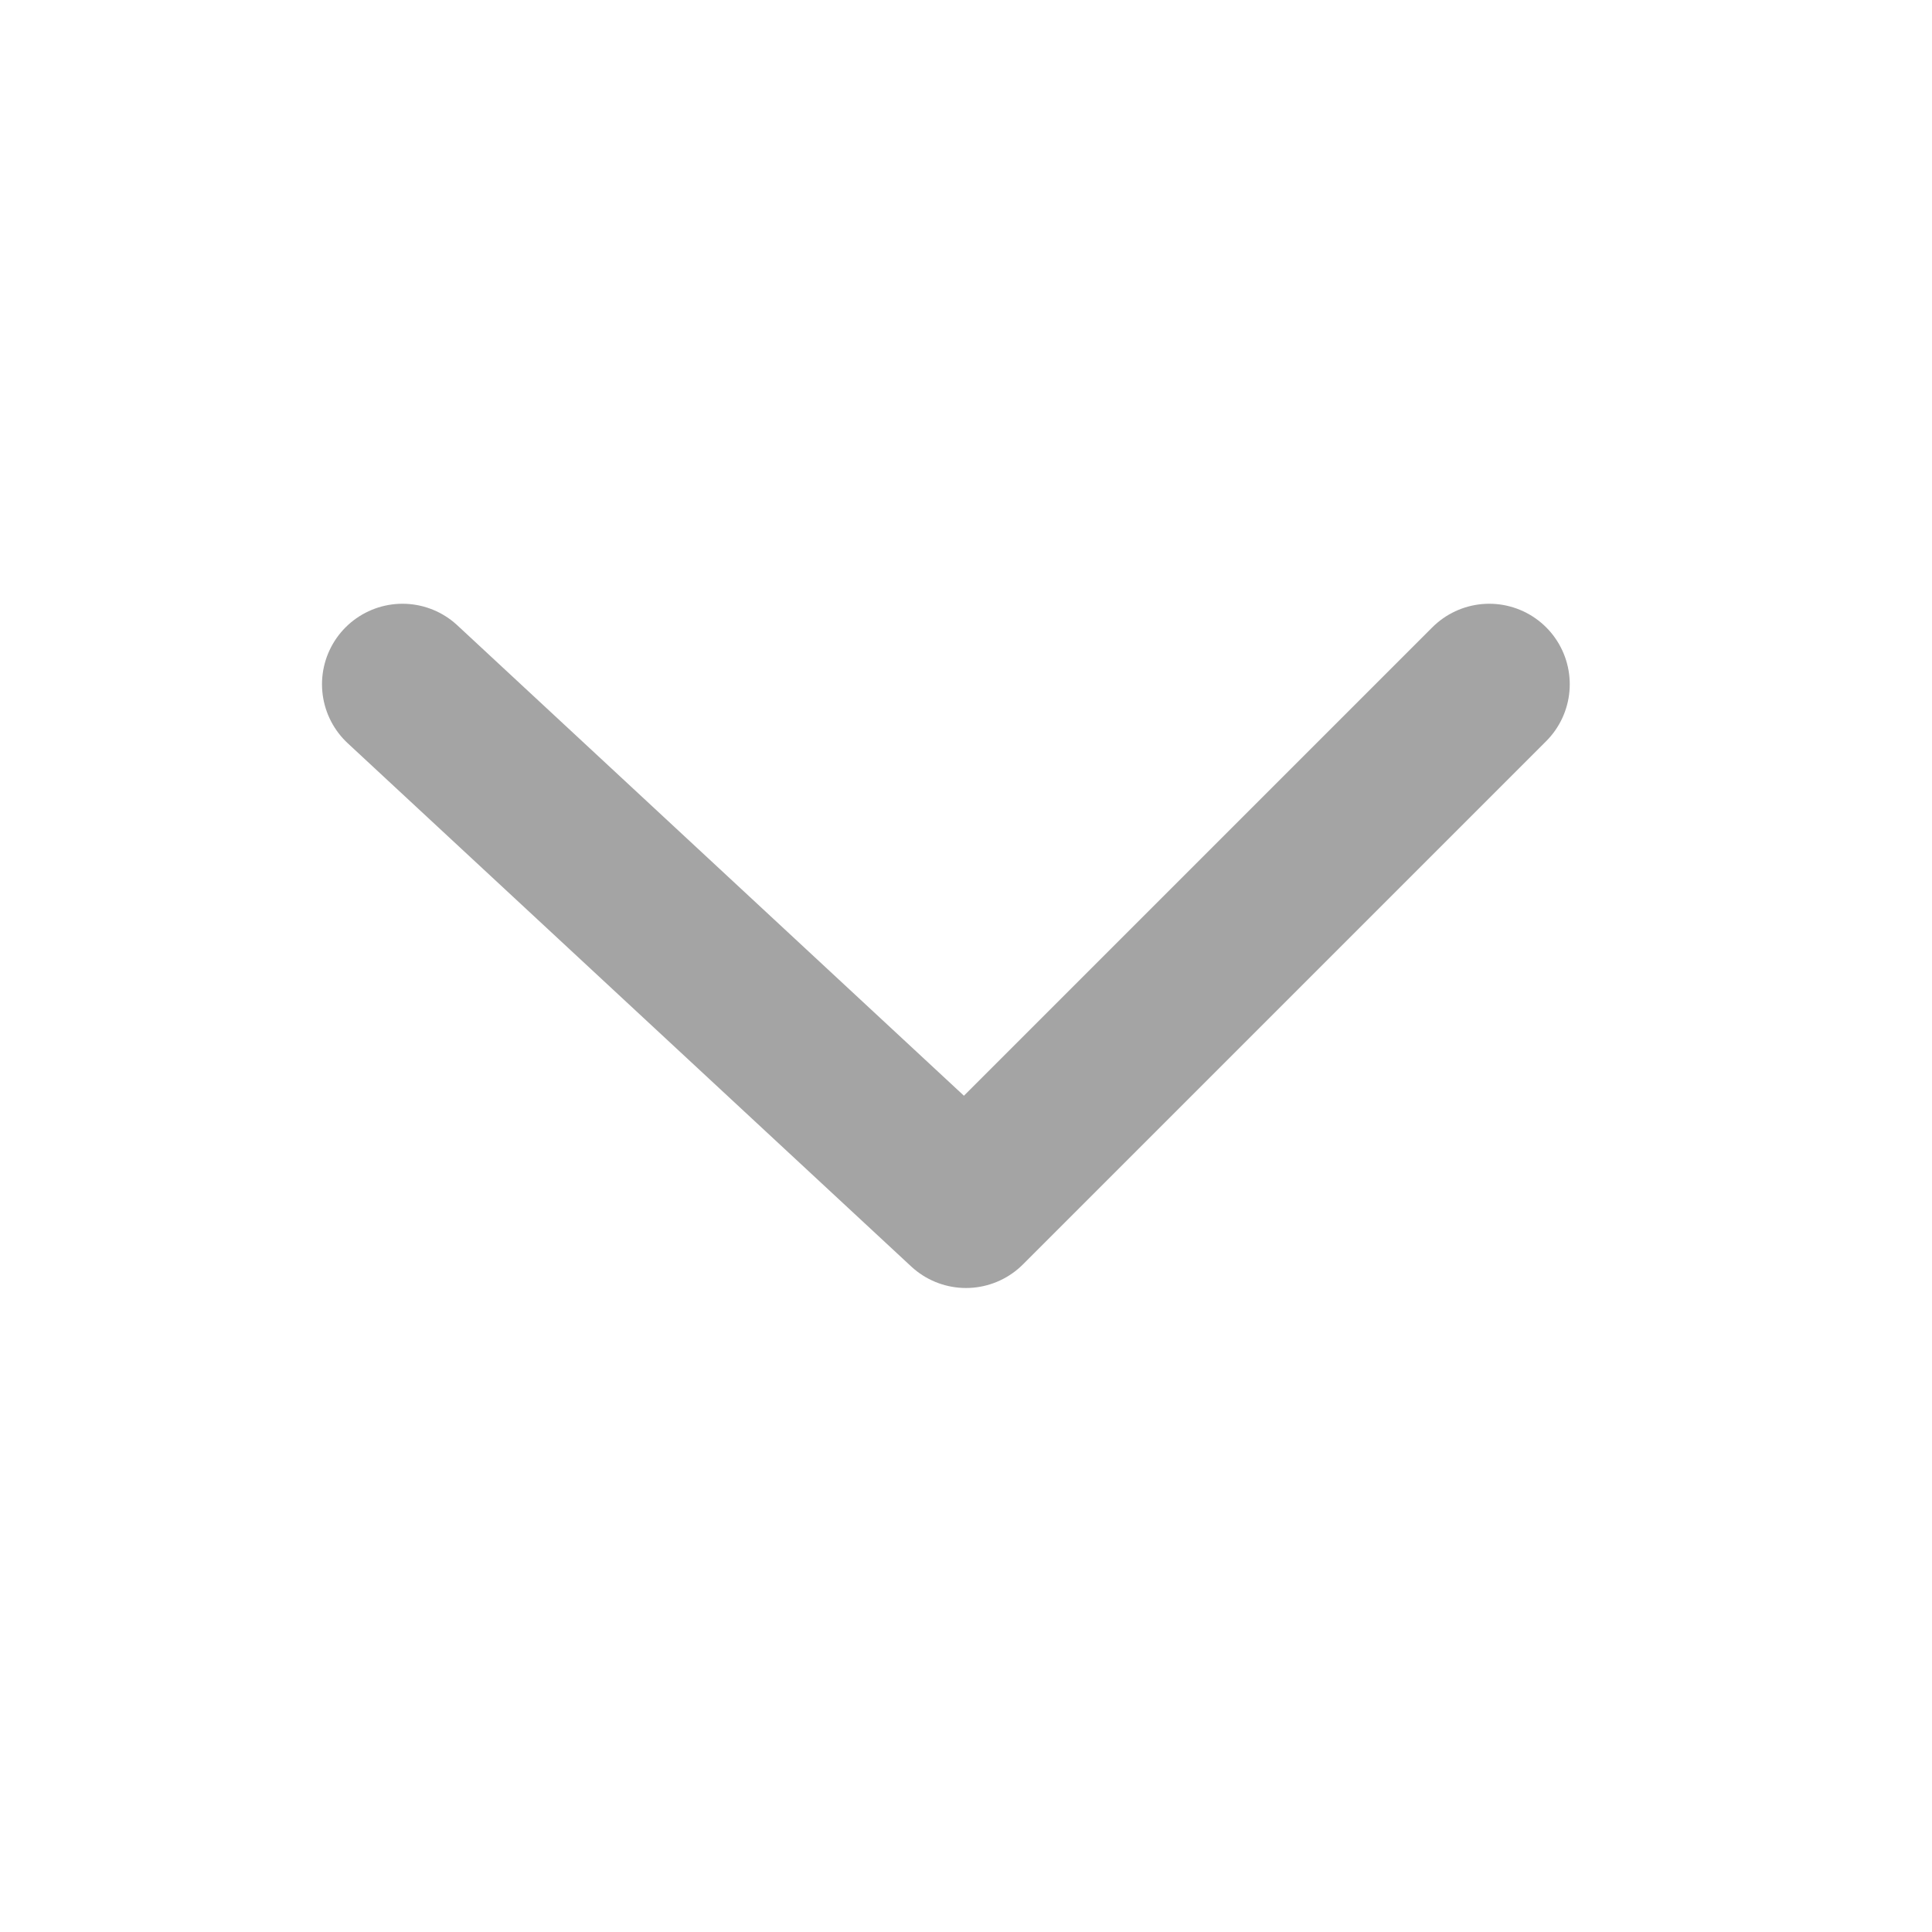 <svg width="24" height="24" viewBox="0 0 24 24" fill="none" xmlns="http://www.w3.org/2000/svg">
<path d="M5 8.5L12 15L18.5 8.5" stroke="#A4A4A4" stroke-width="2" stroke-linecap="round" stroke-linejoin="round"/>
</svg>
